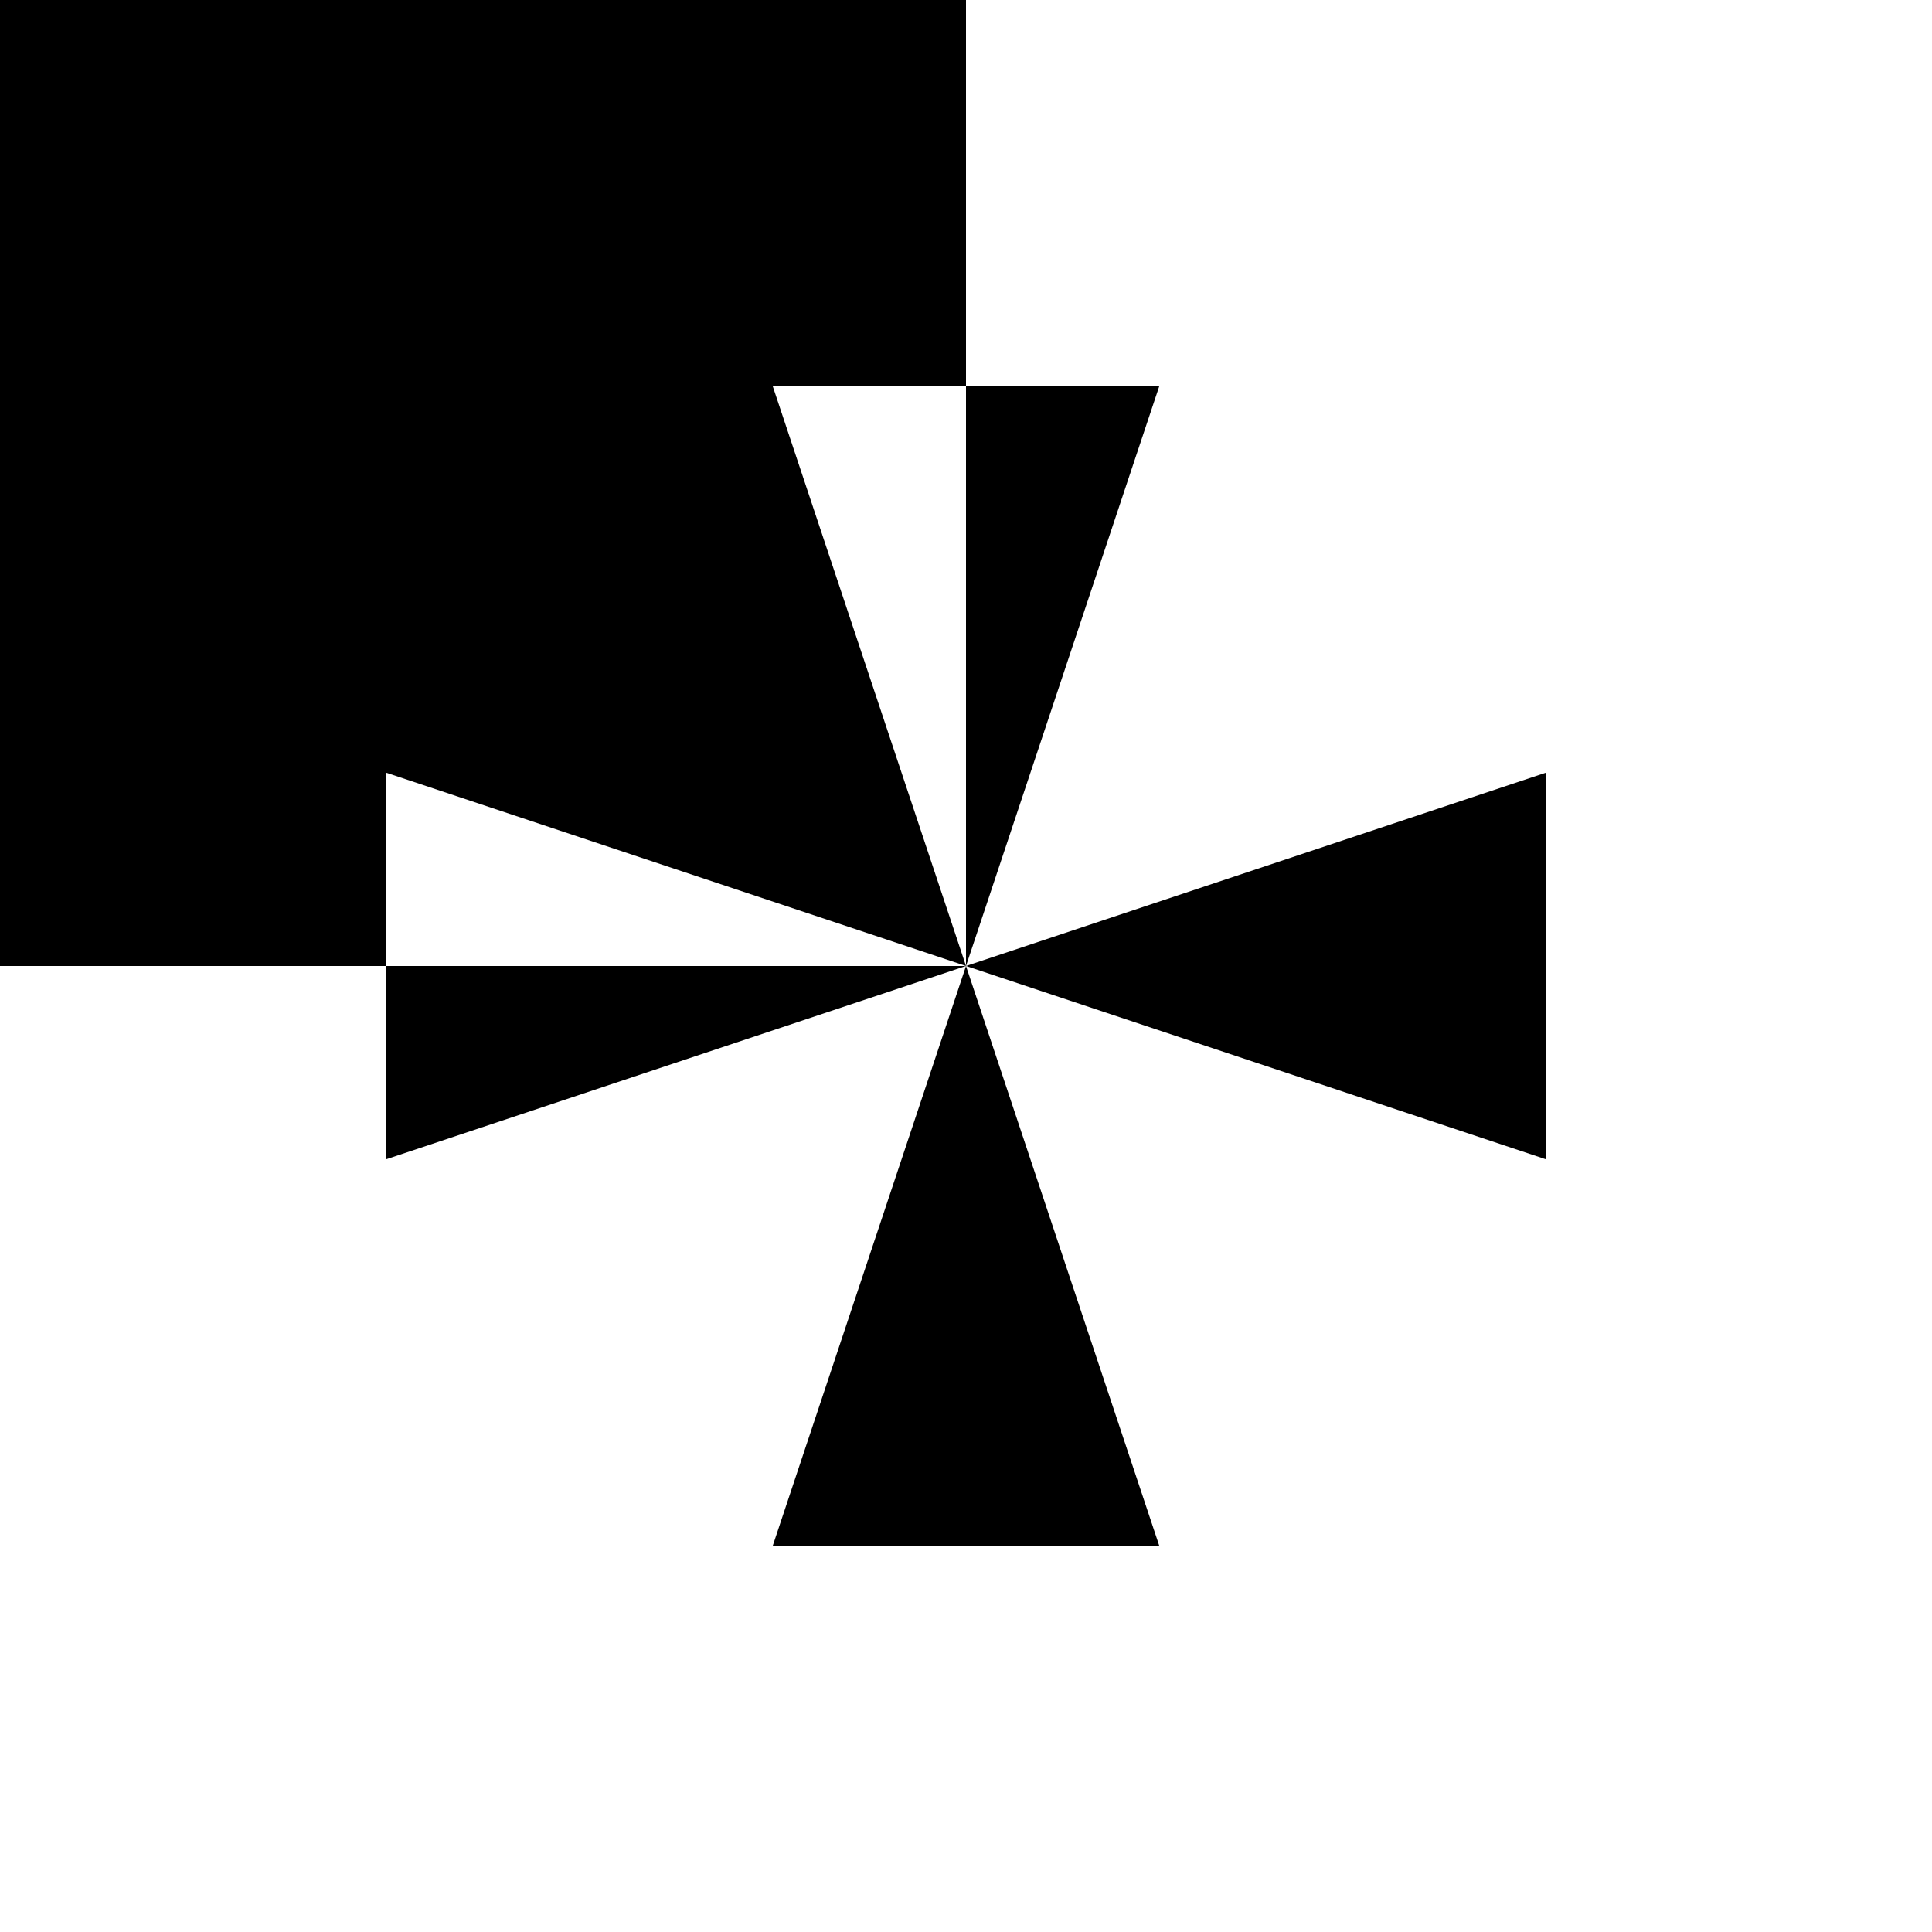 <svg xmlns="http://www.w3.org/2000/svg" viewBox="-100 -100 500 500"><path style="fill:#000000" fill-rule="evenodd" d="M 200 300 L 150 150 L 200 0 L 150 0 L 150 150 L 100 0 L 150 0 L 150 -150 L -150 -150 L -150 150 L 0 150 L 0 100 L 150 150 L 0 150 L 0 200 L 150 150 L 100 300 M 150 150 L 300 100 L 300 200"/></svg>
